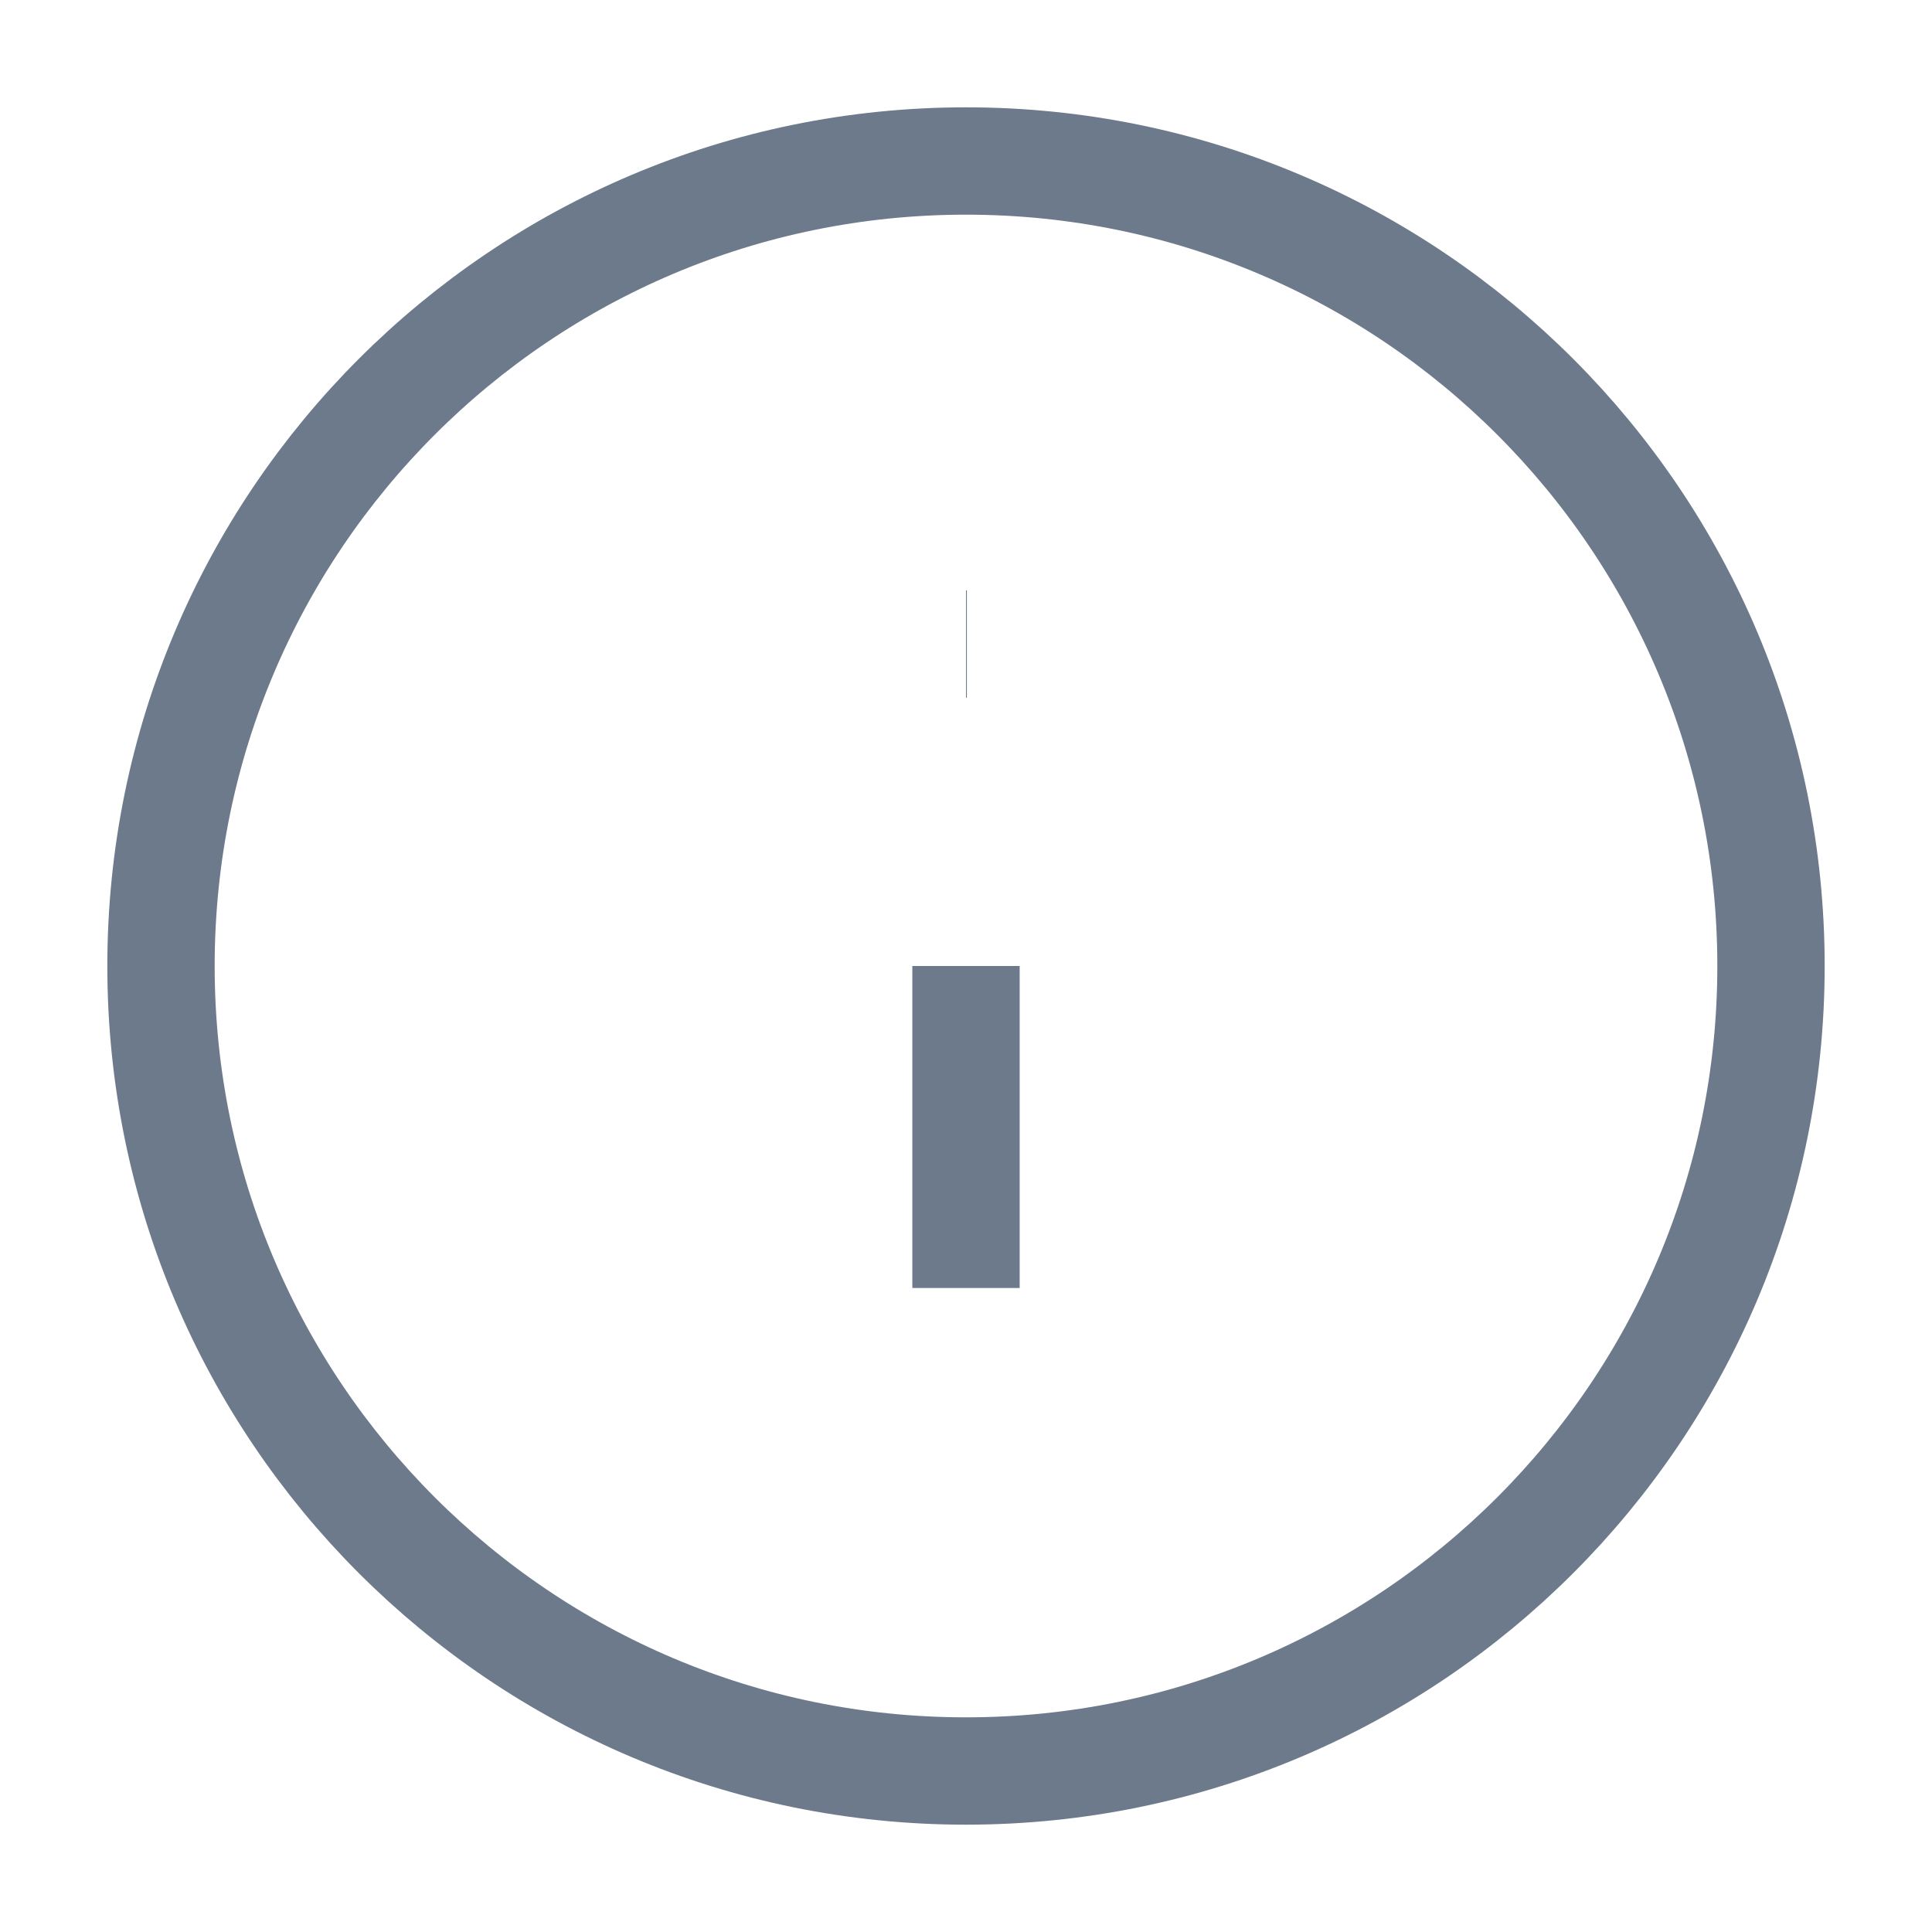 <svg width="18" height="18" viewBox="0 0 18 18" fill="none" xmlns="http://www.w3.org/2000/svg">
    <g id="line / info" clipPath="url(#clip0_2254_30473)">
        <path id="Vector"
            d="M9 12V9M9 6H9.008M16.5 9C16.5 13.142 13.142 16.5 9 16.5C4.858 16.5 1.5 13.142 1.5 9C1.5 4.858 4.858 1.5 9 1.5C13.142 1.5 16.5 4.858 16.5 9Z"
            stroke="#6C7A8B" strokeWidth="1.5" strokeLinecap="round" strokeLinejoin="round" />
    </g>
    <defs>
        <clipPath id="clip0_2254_30473">
            <rect width="18" height="18" fill="white" />
        </clipPath>
    </defs>
</svg>